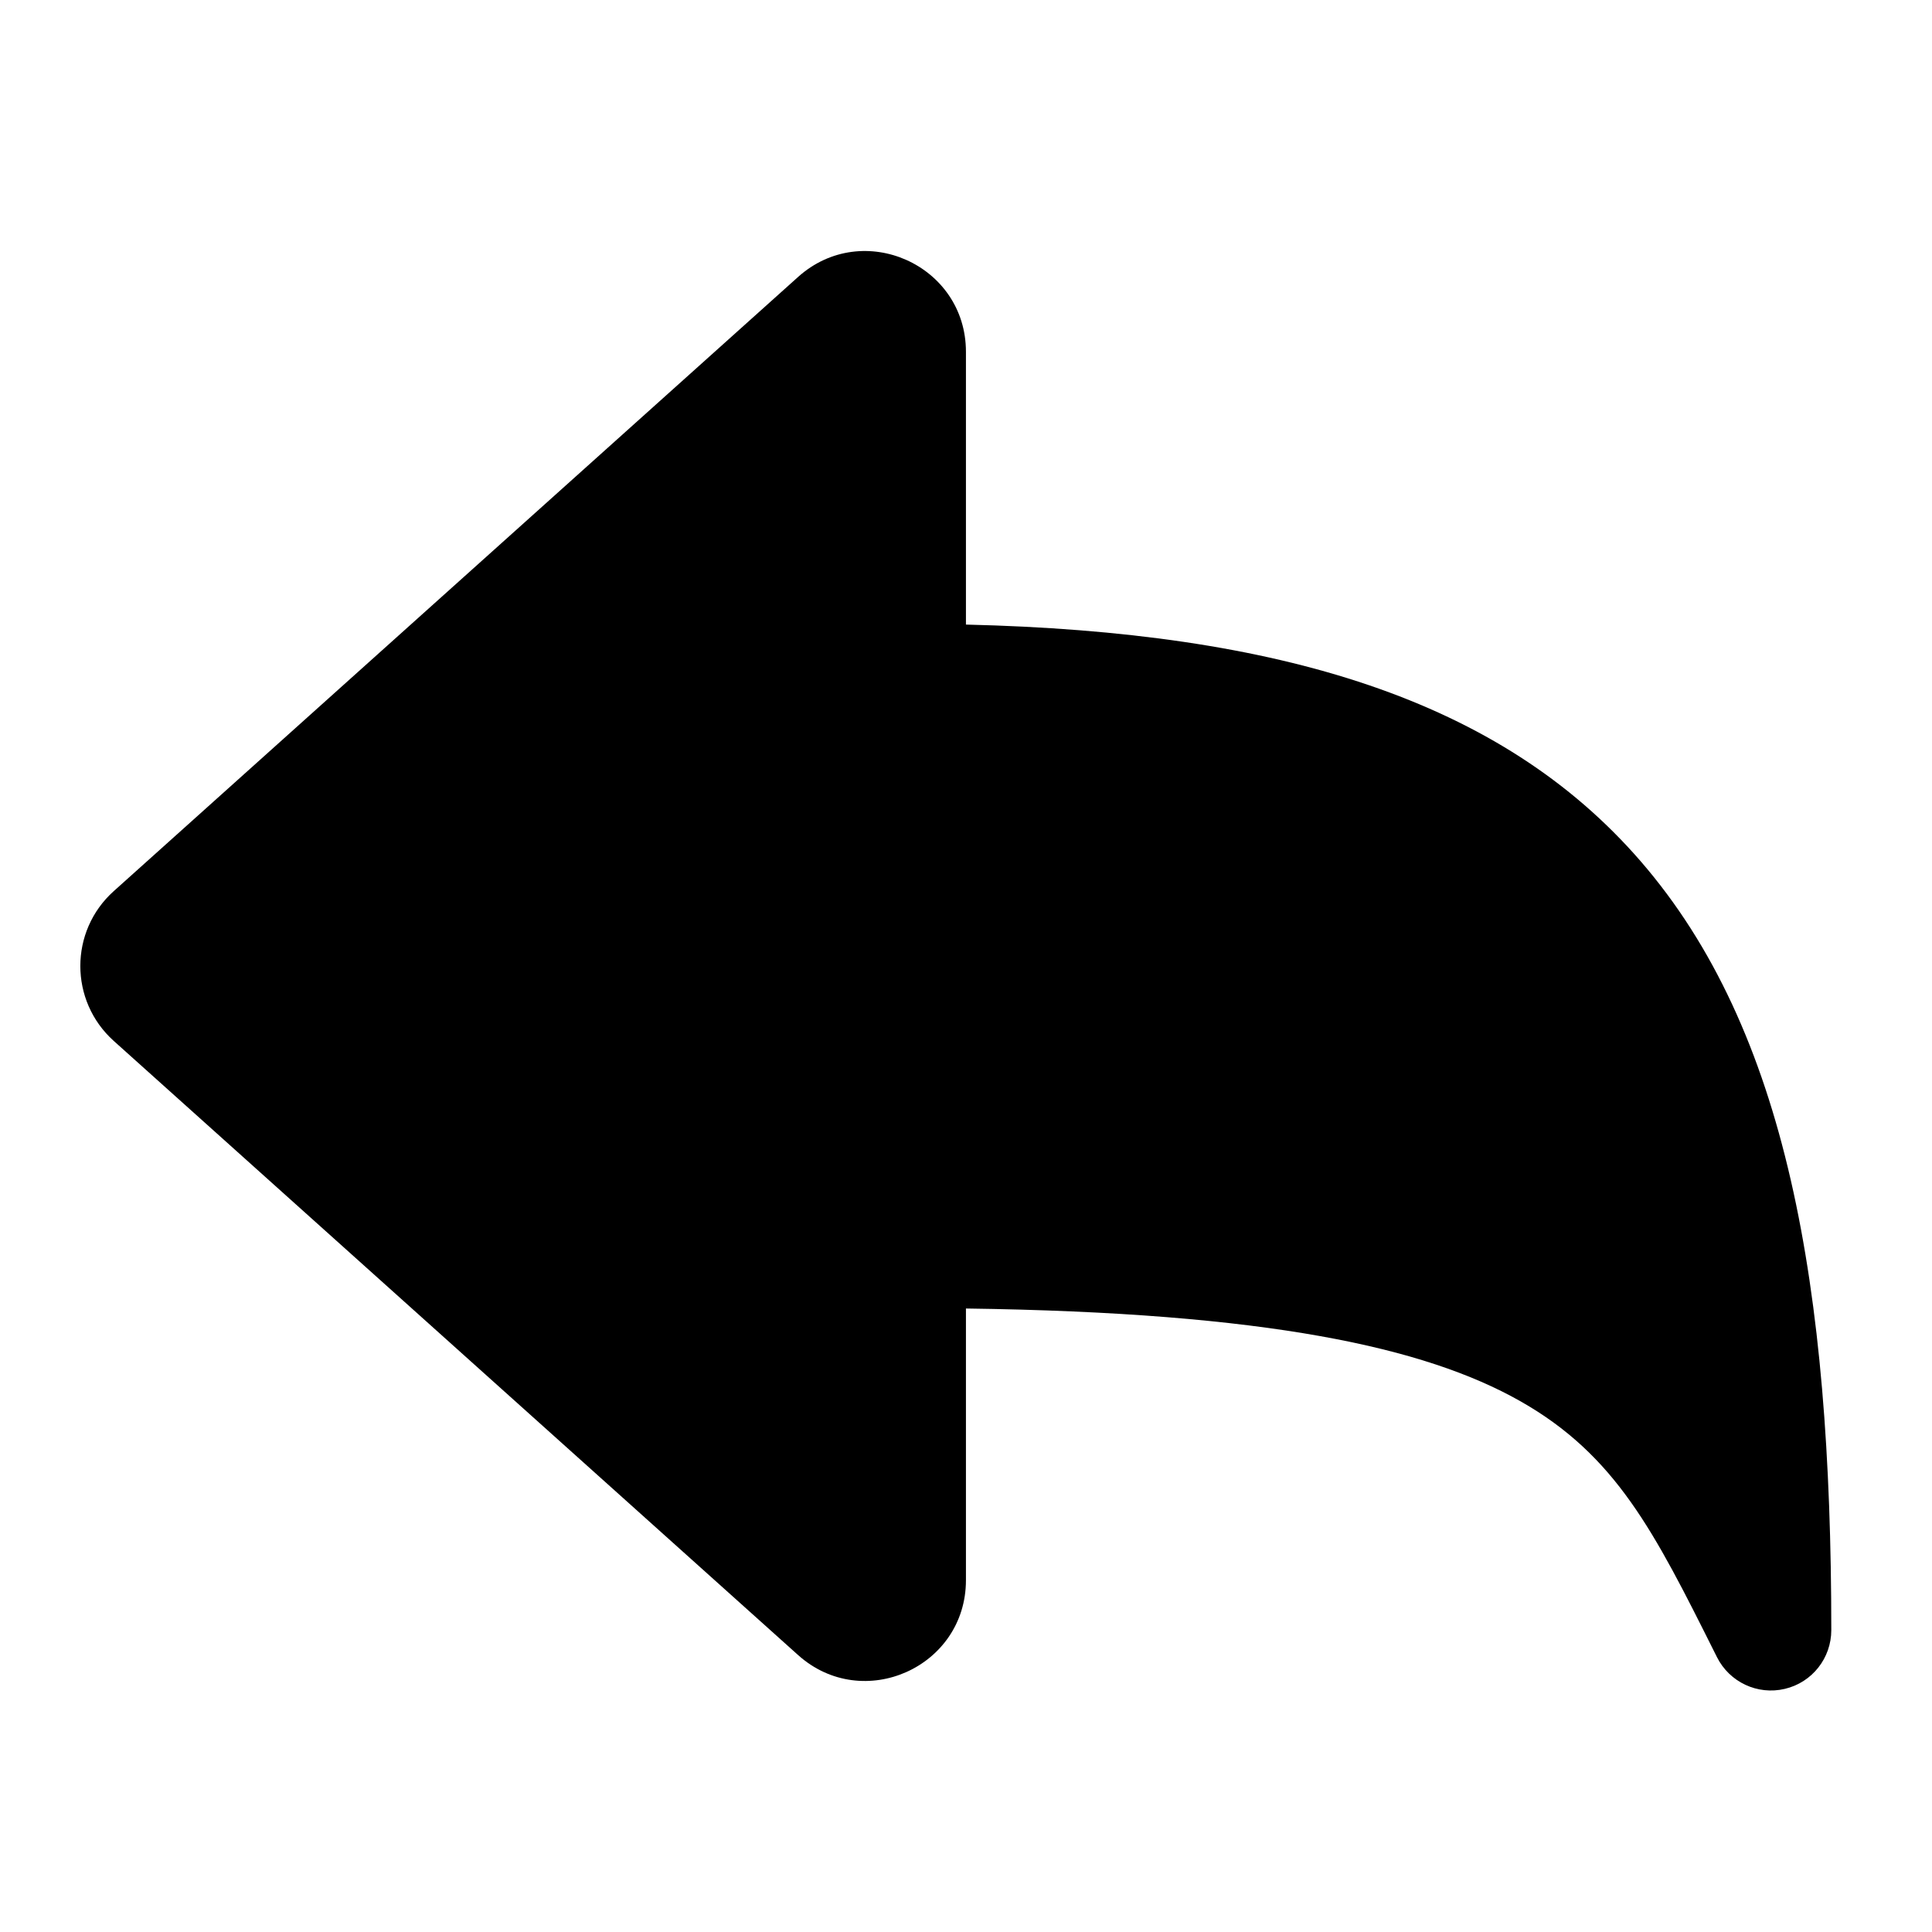<svg
  width="32"
  height="32"
  viewBox="0 0 32 32"
  fill="none"
  xmlns="http://www.w3.org/2000/svg"
  data-fui-icon="true"
>
  <path
    d="M15.999 5.827C15.999 4.386 14.293 3.624 13.219 4.587L1.884 14.76C1.146 15.422 1.146 16.578 1.884 17.241L13.219 27.413C14.293 28.376 15.999 27.614 15.999 26.173V21.673C20.991 21.74 23.602 22.316 25.174 23.204C26.767 24.104 27.402 25.376 28.406 27.383L28.438 27.447C28.646 27.862 29.111 28.08 29.562 27.973C30.014 27.867 30.332 27.464 30.332 27C30.332 21.313 29.597 17.06 27.172 14.262C24.856 11.59 21.208 10.468 15.999 10.345V5.827Z"
    fill="currentColor"
  />
</svg>
